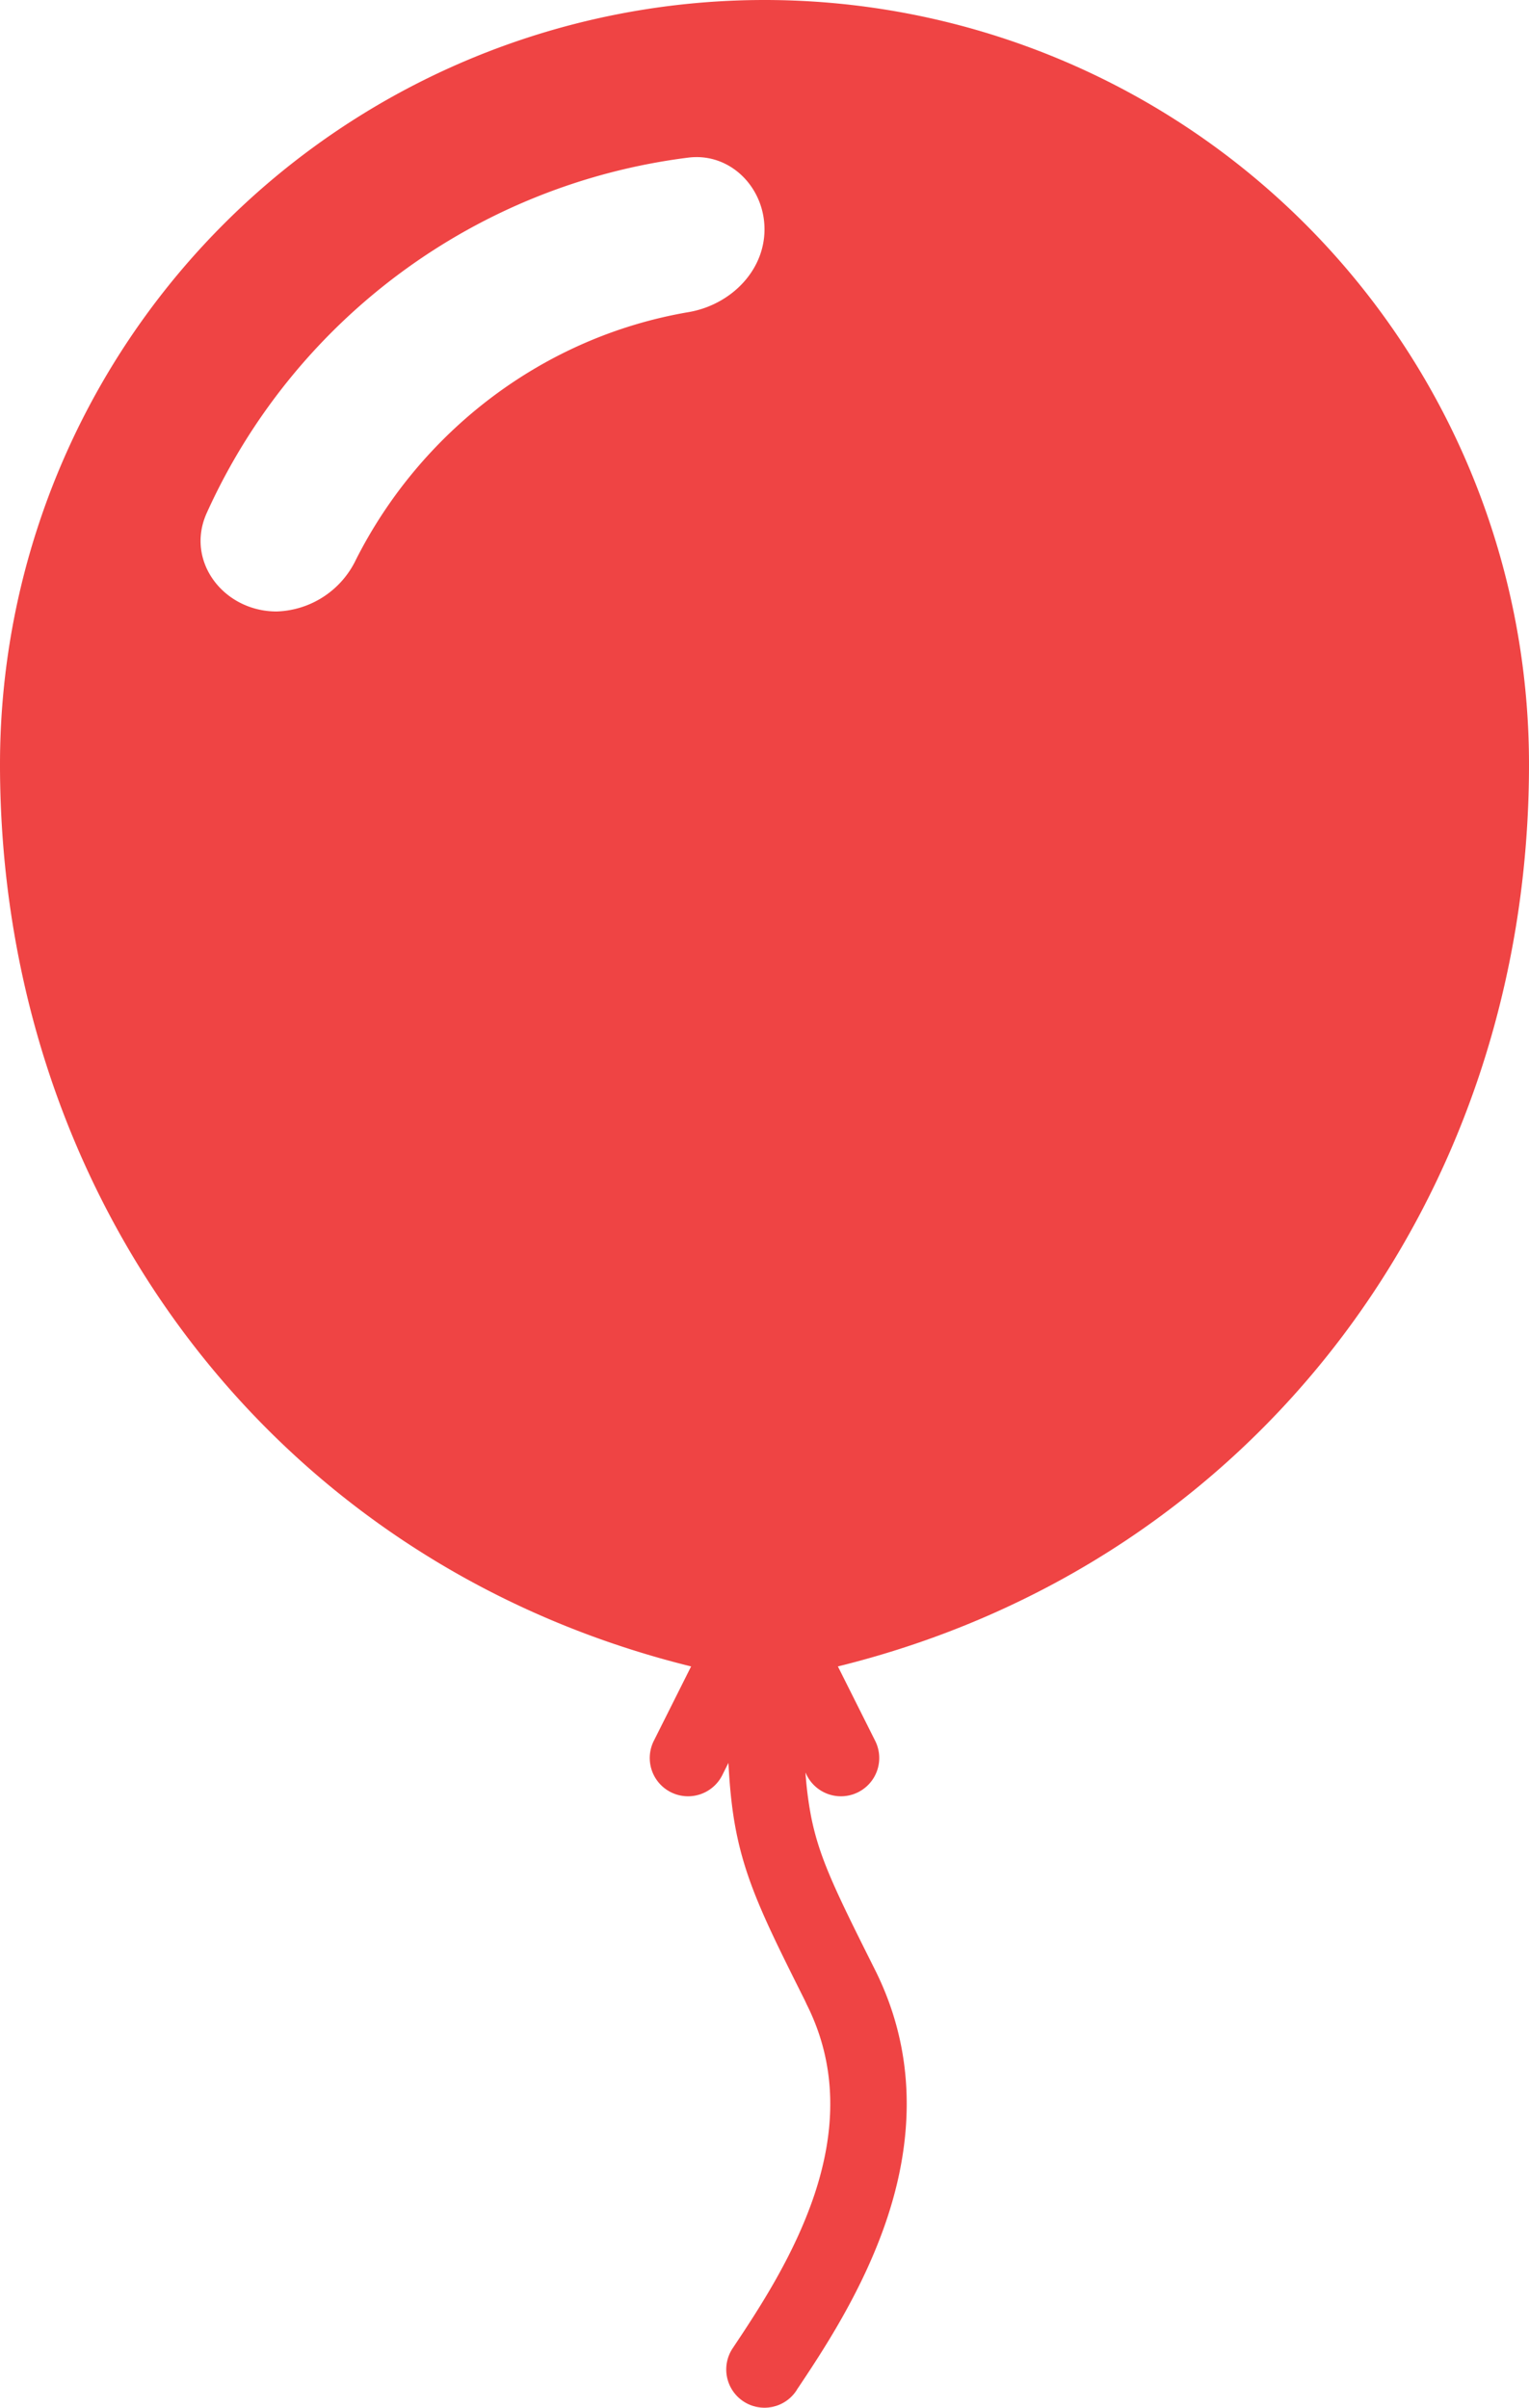 <?xml version="1.0" encoding="UTF-8" standalone="no"?>
<svg
   width="10"
   height="15.75"
   fill="currentColor"
   class="bi bi-balloon-fill"
   viewBox="0 0 10 15.75"
   version="1.1"
   id="svg3175"
   sodipodi:docname="balloon-fill.svg"
   xmlns:inkscape="http://www.inkscape.org/namespaces/inkscape"
   xmlns:sodipodi="http://sodipodi.sourceforge.net/DTD/sodipodi-0.dtd"
   xmlns="http://www.w3.org/2000/svg"
   xmlns:svg="http://www.w3.org/2000/svg">
  <defs
     id="defs3179" />
  <sodipodi:namedview
     id="namedview3177"
     pagecolor="#ffffff"
     bordercolor="#000000"
     borderopacity="0.25"
     inkscape:showpageshadow="2"
     inkscape:pageopacity="0.0"
     inkscape:pagecheckerboard="0"
     inkscape:deskcolor="#d1d1d1"
     showgrid="false" />
  <path
     fill-rule="evenodd"
     d="M 5.48,10.901 C 8.211,10.227 10,7.837 10,5 A 5,5 0 0 0 0,5 c 0,2.837 1.789,5.227 4.52,5.901 l -0.244,0.487 a 0.25,0.25 0 1 0 0.448,0.224 l 0.04,-0.08 c 0.009,0.17 0.024,0.315 0.051,0.45 0.068,0.344 0.208,0.622 0.448,1.102 l 0.013,0.028 c 0.212,0.422 0.182,0.85 0.05,1.246 -0.135,0.402 -0.366,0.751 -0.534,1.003 a 0.25,0.25 0 0 0 0.416,0.278 L 5.212,15.632 C 5.378,15.384 5.643,14.986 5.8,14.517 5.96,14.038 6.012,13.466 5.724,12.888 5.466,12.373 5.359,12.156 5.305,11.884 A 2.376,2.376 0 0 1 5.268,11.595 l 0.008,0.017 A 0.25,0.25 0 1 0 5.724,11.388 Z M 1.352,3.356 A 4.004,4.004 0 0 1 4.502,1.031 C 4.774,0.997 5,1.224 5,1.5 5,1.776 4.774,1.996 4.502,2.042 3.552,2.204 2.753,2.822 2.329,3.659 A 0.595,0.595 0 0 1 1.809,4 C 1.463,4 1.21,3.671 1.352,3.356 Z"
     id="path3173"
     style="fill:#ef4444;fill-opacity:1" />
</svg>

